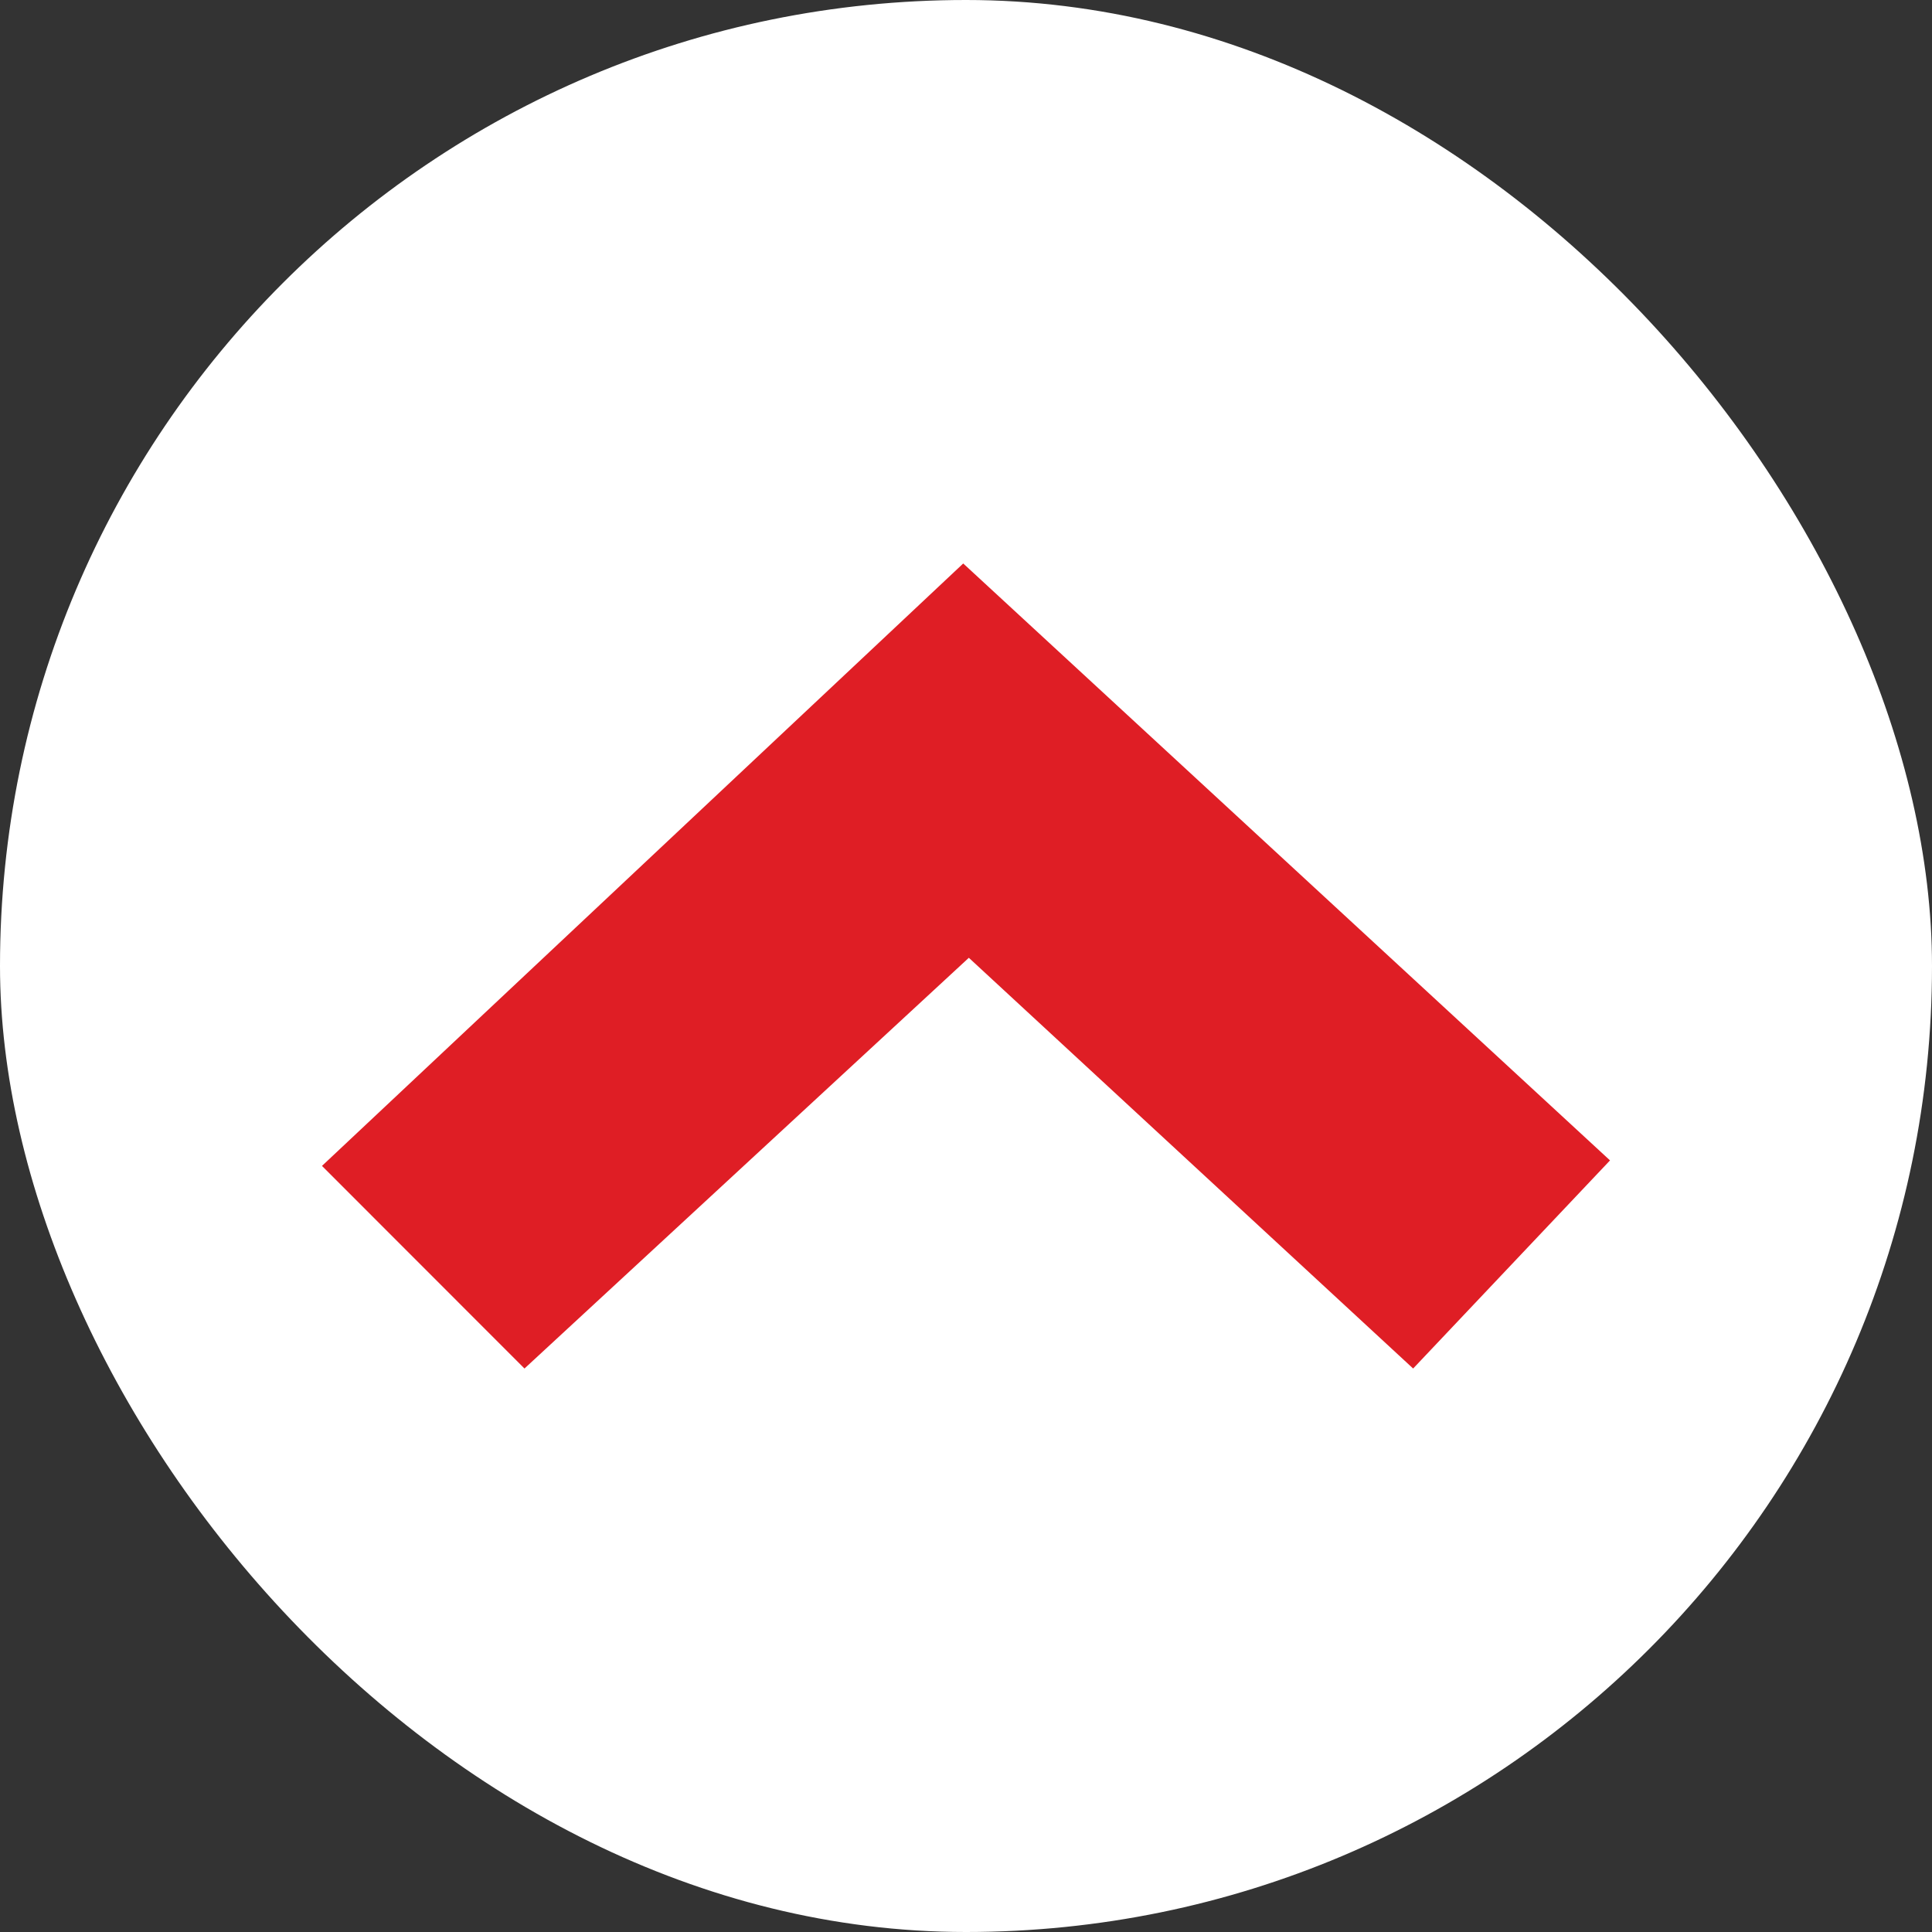<svg xmlns="http://www.w3.org/2000/svg" width="32" height="32" fill="none" viewBox="0 0 32 32"><rect x="0" y="0" width="32" height="32" fill="#333333" stroke="none"/><g clip-path="url(#clip0_445_2376)"><path fill="#fff" d="M16 32C24.837 32 32 24.837 32 16C32 7.163 24.837 0 16 0C7.163 0 0 7.163 0 16C0 24.837 7.163 32 16 32Z"/><path fill="#DF1E25" d="M26.667 19.22L15.954 9.333L5.333 19.311L8.687 22.667L16.047 15.864L23.406 22.667L26.667 19.22Z"/></g><defs><clipPath id="clip0_445_2376"><rect width="32" height="32" fill="#fff" rx="16"/></clipPath></defs></svg>